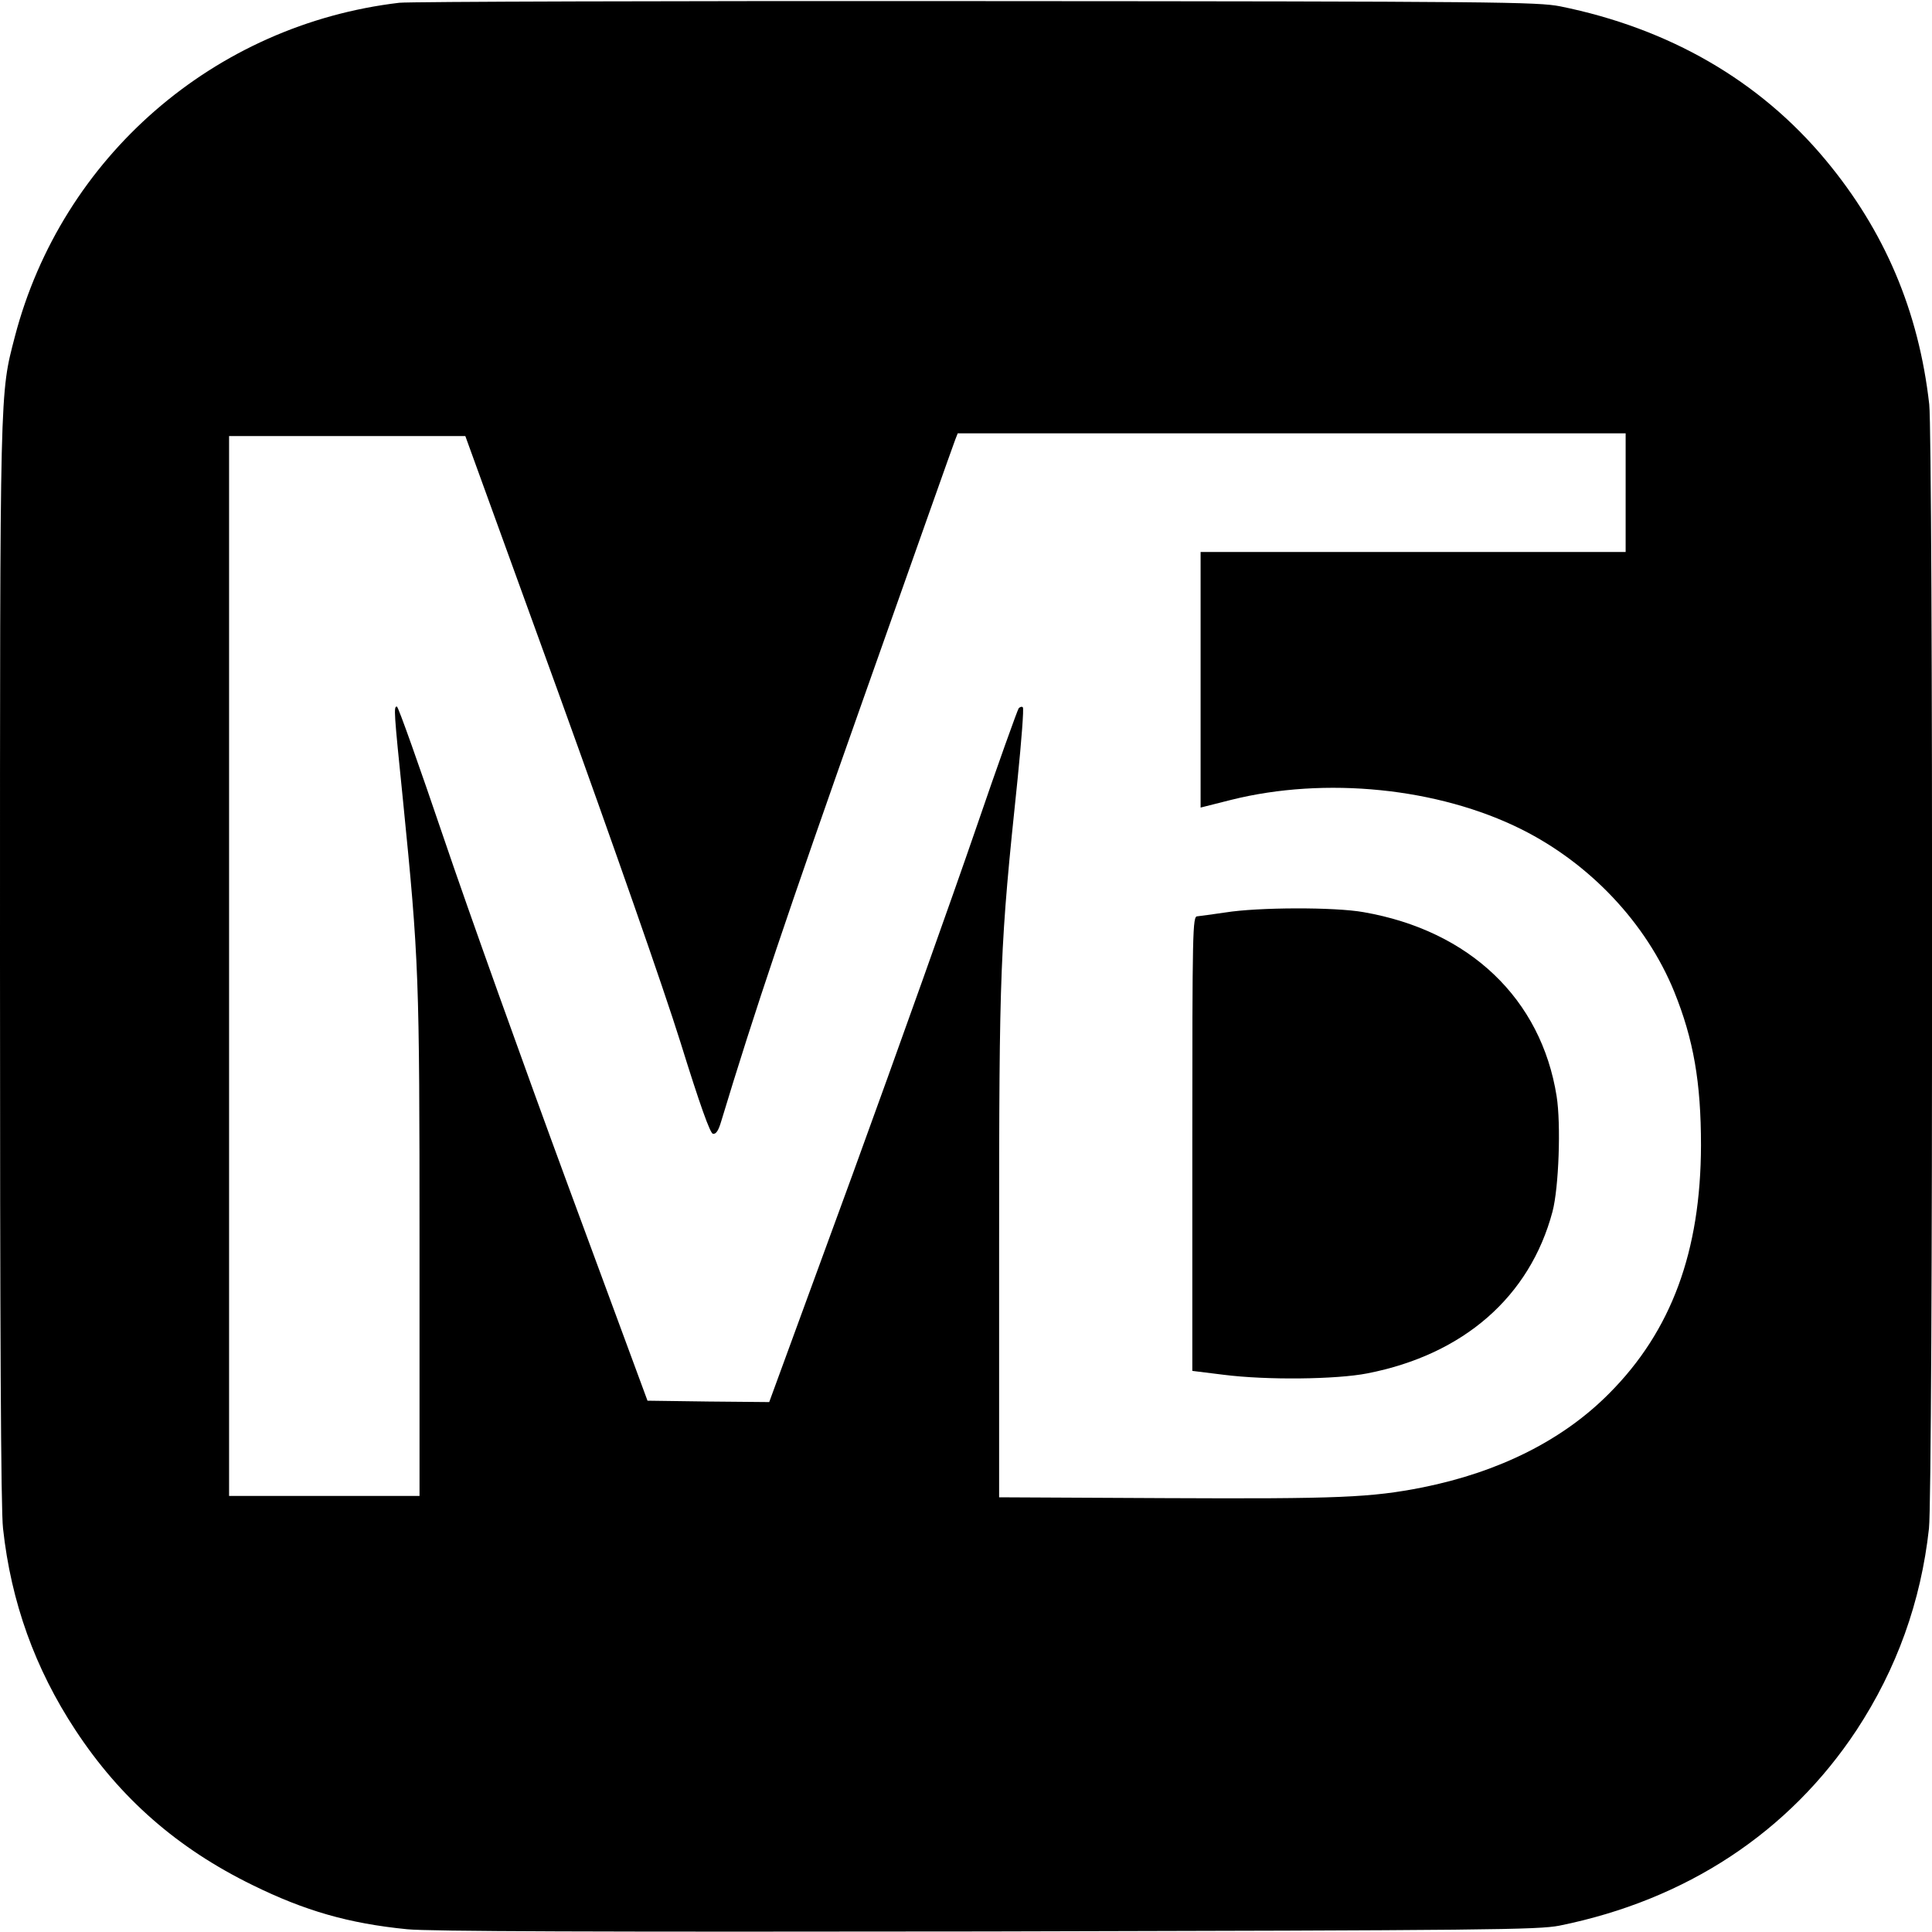 <?xml version="1.0" standalone="no"?>
<!DOCTYPE svg PUBLIC "-//W3C//DTD SVG 20010904//EN"
 "http://www.w3.org/TR/2001/REC-SVG-20010904/DTD/svg10.dtd">
<svg version="1.0" xmlns="http://www.w3.org/2000/svg"
 width="700pt" height="700pt" viewBox="0 0 700 700"
 preserveAspectRatio="xMidYMid meet">
<g transform="translate(0,700) scale(0.1,-0.1)"
fill="#000000" stroke="none">
<path d="M1447 6990 c-671 -79 -1223 -559 -1393 -1209 -55 -213 -54 -157 -54
-2272 0 -1316 3 -1981 11 -2047 29 -267 116 -508 262 -730 163 -248 370 -429
642 -562 189 -93 348 -139 560 -160 78 -8 685 -10 2100 -8 1828 4 1997 6 2075
21 460 93 832 338 1077 709 145 221 233 465 262 730 15 130 15 3945 1 4073
-38 337 -161 628 -376 886 -239 287 -566 476 -961 556 -82 16 -221 18 -2113
19 -1114 1 -2056 -2 -2093 -6z m4443 -1775 l0 -215 -770 0 -770 0 0 -463 0
-463 111 28 c340 85 750 44 1052 -107 248 -124 452 -340 553 -588 70 -173 97
-328 97 -557 -1 -384 -107 -672 -332 -898 -167 -169 -398 -285 -676 -341 -187
-37 -305 -42 -933 -39 l-602 3 0 914 c0 1014 3 1077 67 1689 14 139 23 255 19
259 -3 4 -10 2 -15 -3 -4 -5 -75 -202 -156 -439 -81 -236 -282 -800 -447
-1253 l-301 -822 -220 2 -221 3 -288 780 c-158 429 -361 995 -450 1258 -89
262 -165 477 -170 477 -12 0 -11 -15 22 -339 58 -581 60 -630 60 -1613 l0
-908 -345 0 -345 0 0 1920 0 1920 428 0 428 0 338 -932 c199 -551 380 -1068
441 -1263 72 -232 108 -331 118 -333 11 -2 20 11 30 45 120 397 242 759 514
1528 179 506 329 930 334 942 l9 23 1210 0 1210 0 0 -215z"/>
<path d="M4440 3694 c-47 -7 -93 -13 -102 -14 -17 0 -18 -46 -18 -824 l0 -823
113 -14 c157 -20 409 -17 521 5 349 68 589 278 671 586 23 87 31 317 15 418
-56 353 -315 600 -699 667 -105 19 -383 18 -501 -1z"/>
</g>
</svg>
